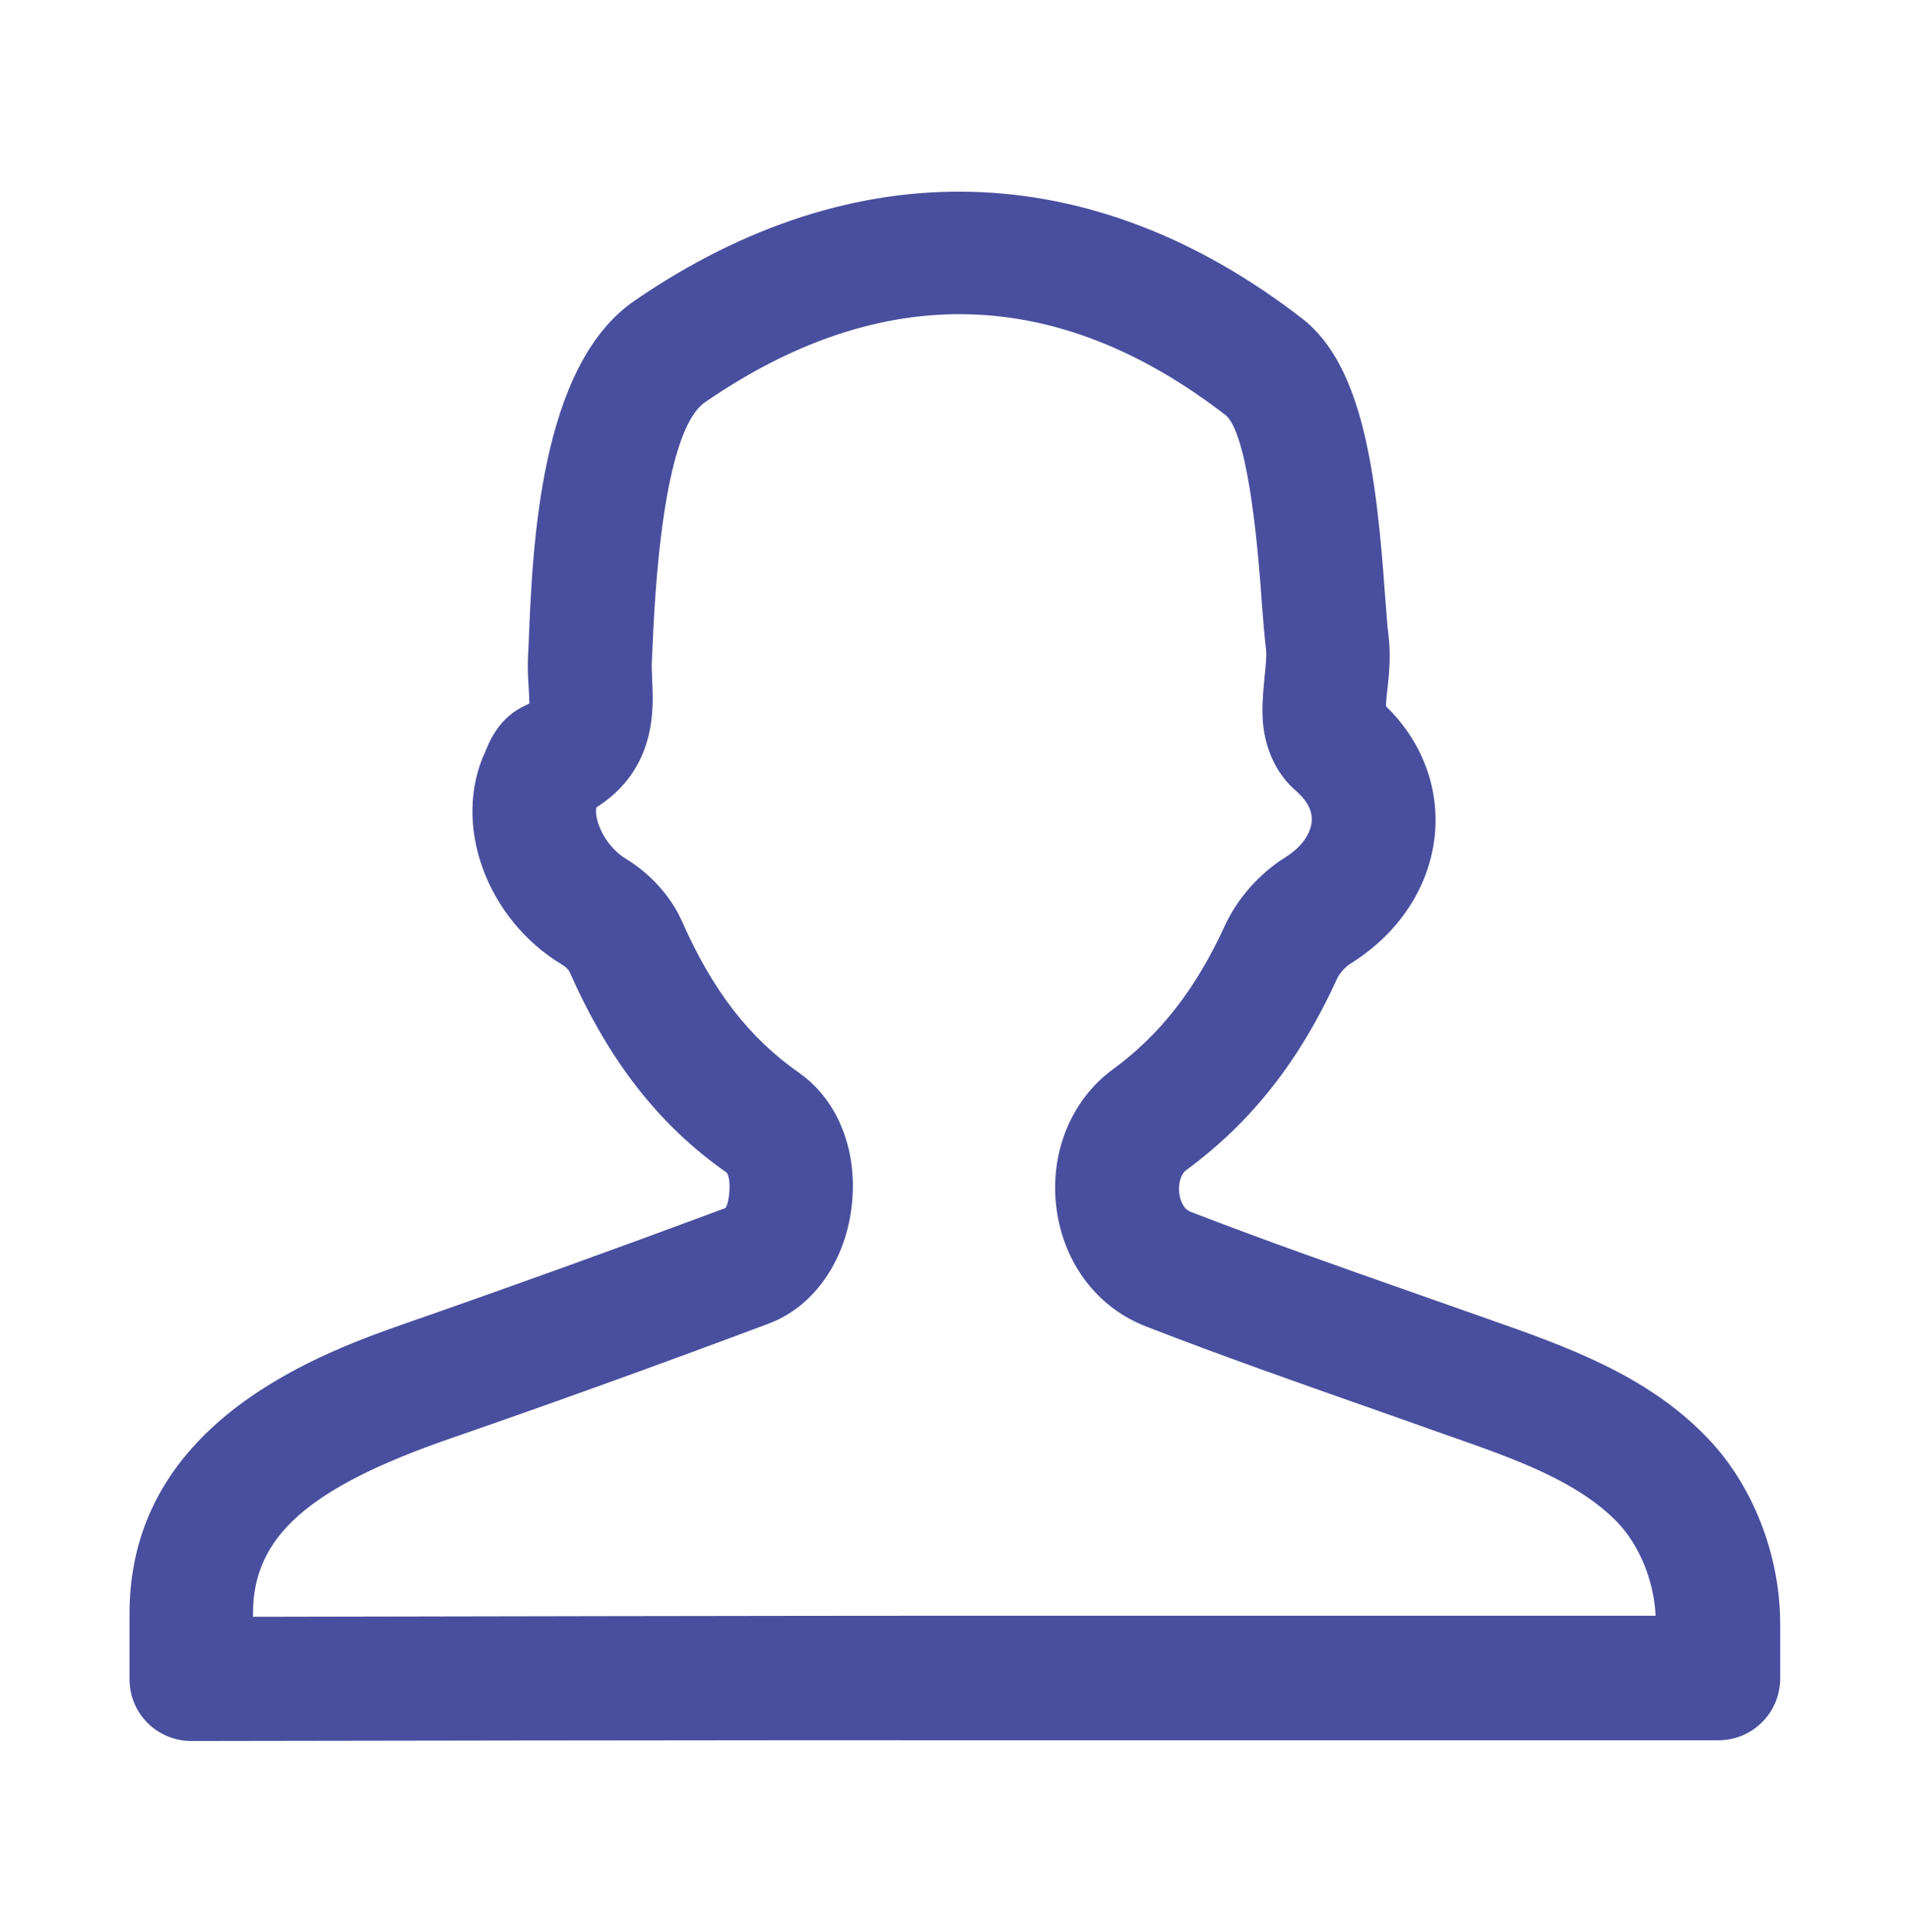<?xml version="1.0" encoding="utf-8"?>
<!-- Generator: Adobe Illustrator 23.1.1, SVG Export Plug-In . SVG Version: 6.00 Build 0)  -->
<svg version="1.0" id="Capa_1" xmlns="http://www.w3.org/2000/svg" xmlns:xlink="http://www.w3.org/1999/xlink" x="0px" y="0px"
	 viewBox="0 0 53.95 54.6" style="enable-background:new 0 0 53.95 54.6;" xml:space="preserve">
<style type="text/css">
	.st0{fill:#494F9E;}
</style>
<path class="st0" d="M5.41,49.2c-0.46,0-0.91-0.18-1.24-0.51c-0.33-0.33-0.51-0.77-0.51-1.24V45.6c0-5.5,5.56-7.42,7.94-8.25
	c2.87-1,5.78-2.05,8.9-3.21c0.11-0.13,0.18-0.79,0.04-1c-1.89-1.32-3.32-3.13-4.44-5.67c-0.02-0.05-0.11-0.15-0.2-0.2
	c-2.16-1.29-3.14-4-2.18-6.04c0.11-0.27,0.38-0.96,1.14-1.3c0.04-0.02,0.07-0.03,0.1-0.05c0-0.12-0.01-0.32-0.02-0.46
	c-0.02-0.28-0.03-0.55-0.02-0.82l0.02-0.42c0.11-2.74,0.31-7.84,2.99-9.68c6.23-4.28,12.93-4.1,18.88,0.51
	c1.72,1.34,2.09,4.44,2.33,7.78c0.04,0.47,0.06,0.87,0.1,1.16c0.07,0.57,0.02,1.08-0.03,1.53c-0.02,0.16-0.04,0.32-0.04,0.48
	c0.98,0.95,1.48,2.21,1.39,3.52c-0.11,1.5-0.98,2.87-2.39,3.75c-0.16,0.1-0.31,0.28-0.37,0.4c-1.07,2.35-2.43,4.08-4.28,5.44
	c-0.15,0.11-0.23,0.39-0.19,0.67c0.02,0.12,0.08,0.42,0.33,0.51c2.12,0.82,4.32,1.59,6.45,2.34l1.96,0.69
	c2.19,0.77,4.46,1.57,6.16,3.33c1.3,1.34,2.08,3.32,2.08,5.29v1.53c0,0.97-0.78,1.75-1.75,1.75H26.89
	C21.96,49.17,5.41,49.2,5.41,49.2L5.41,49.2z M16.85,22.82c-0.06,0.38,0.26,1.1,0.84,1.45c0.69,0.42,1.28,1.07,1.59,1.78
	c0.87,1.96,1.89,3.28,3.32,4.28c1.1,0.78,1.67,2.24,1.46,3.83c-0.2,1.54-1.1,2.79-2.35,3.25c-3.15,1.18-6.09,2.24-8.98,3.24
	c-4.02,1.39-5.58,2.78-5.58,4.94v0.1c4.39-0.01,15.78-0.03,19.72-0.03h19.92c-0.05-1-0.46-1.99-1.08-2.64
	c-1.13-1.17-2.92-1.8-4.81-2.46l-1.95-0.69c-2.16-0.76-4.39-1.54-6.55-2.38c-1.38-0.53-2.33-1.77-2.54-3.32
	c-0.21-1.56,0.4-3.08,1.59-3.95c1.35-0.99,2.35-2.28,3.17-4.07c0.35-0.76,0.97-1.46,1.7-1.92c0.45-0.28,0.72-0.65,0.75-1.02
	s-0.22-0.66-0.42-0.84c-0.6-0.5-0.95-1.29-0.97-2.17c-0.01-0.4,0.03-0.77,0.06-1.09c0.03-0.29,0.06-0.57,0.04-0.75
	c-0.04-0.33-0.08-0.79-0.12-1.33c-0.08-1.15-0.34-4.64-1-5.28c-4.76-3.69-9.73-3.83-14.74-0.38c-0.56,0.39-1.27,1.9-1.48,6.93
	l-0.02,0.43c-0.01,0.15,0.01,0.31,0.01,0.47C18.47,20,18.57,21.73,16.85,22.82z M15.01,19.84L15.01,19.84L15.01,19.84z"/>
</svg>
